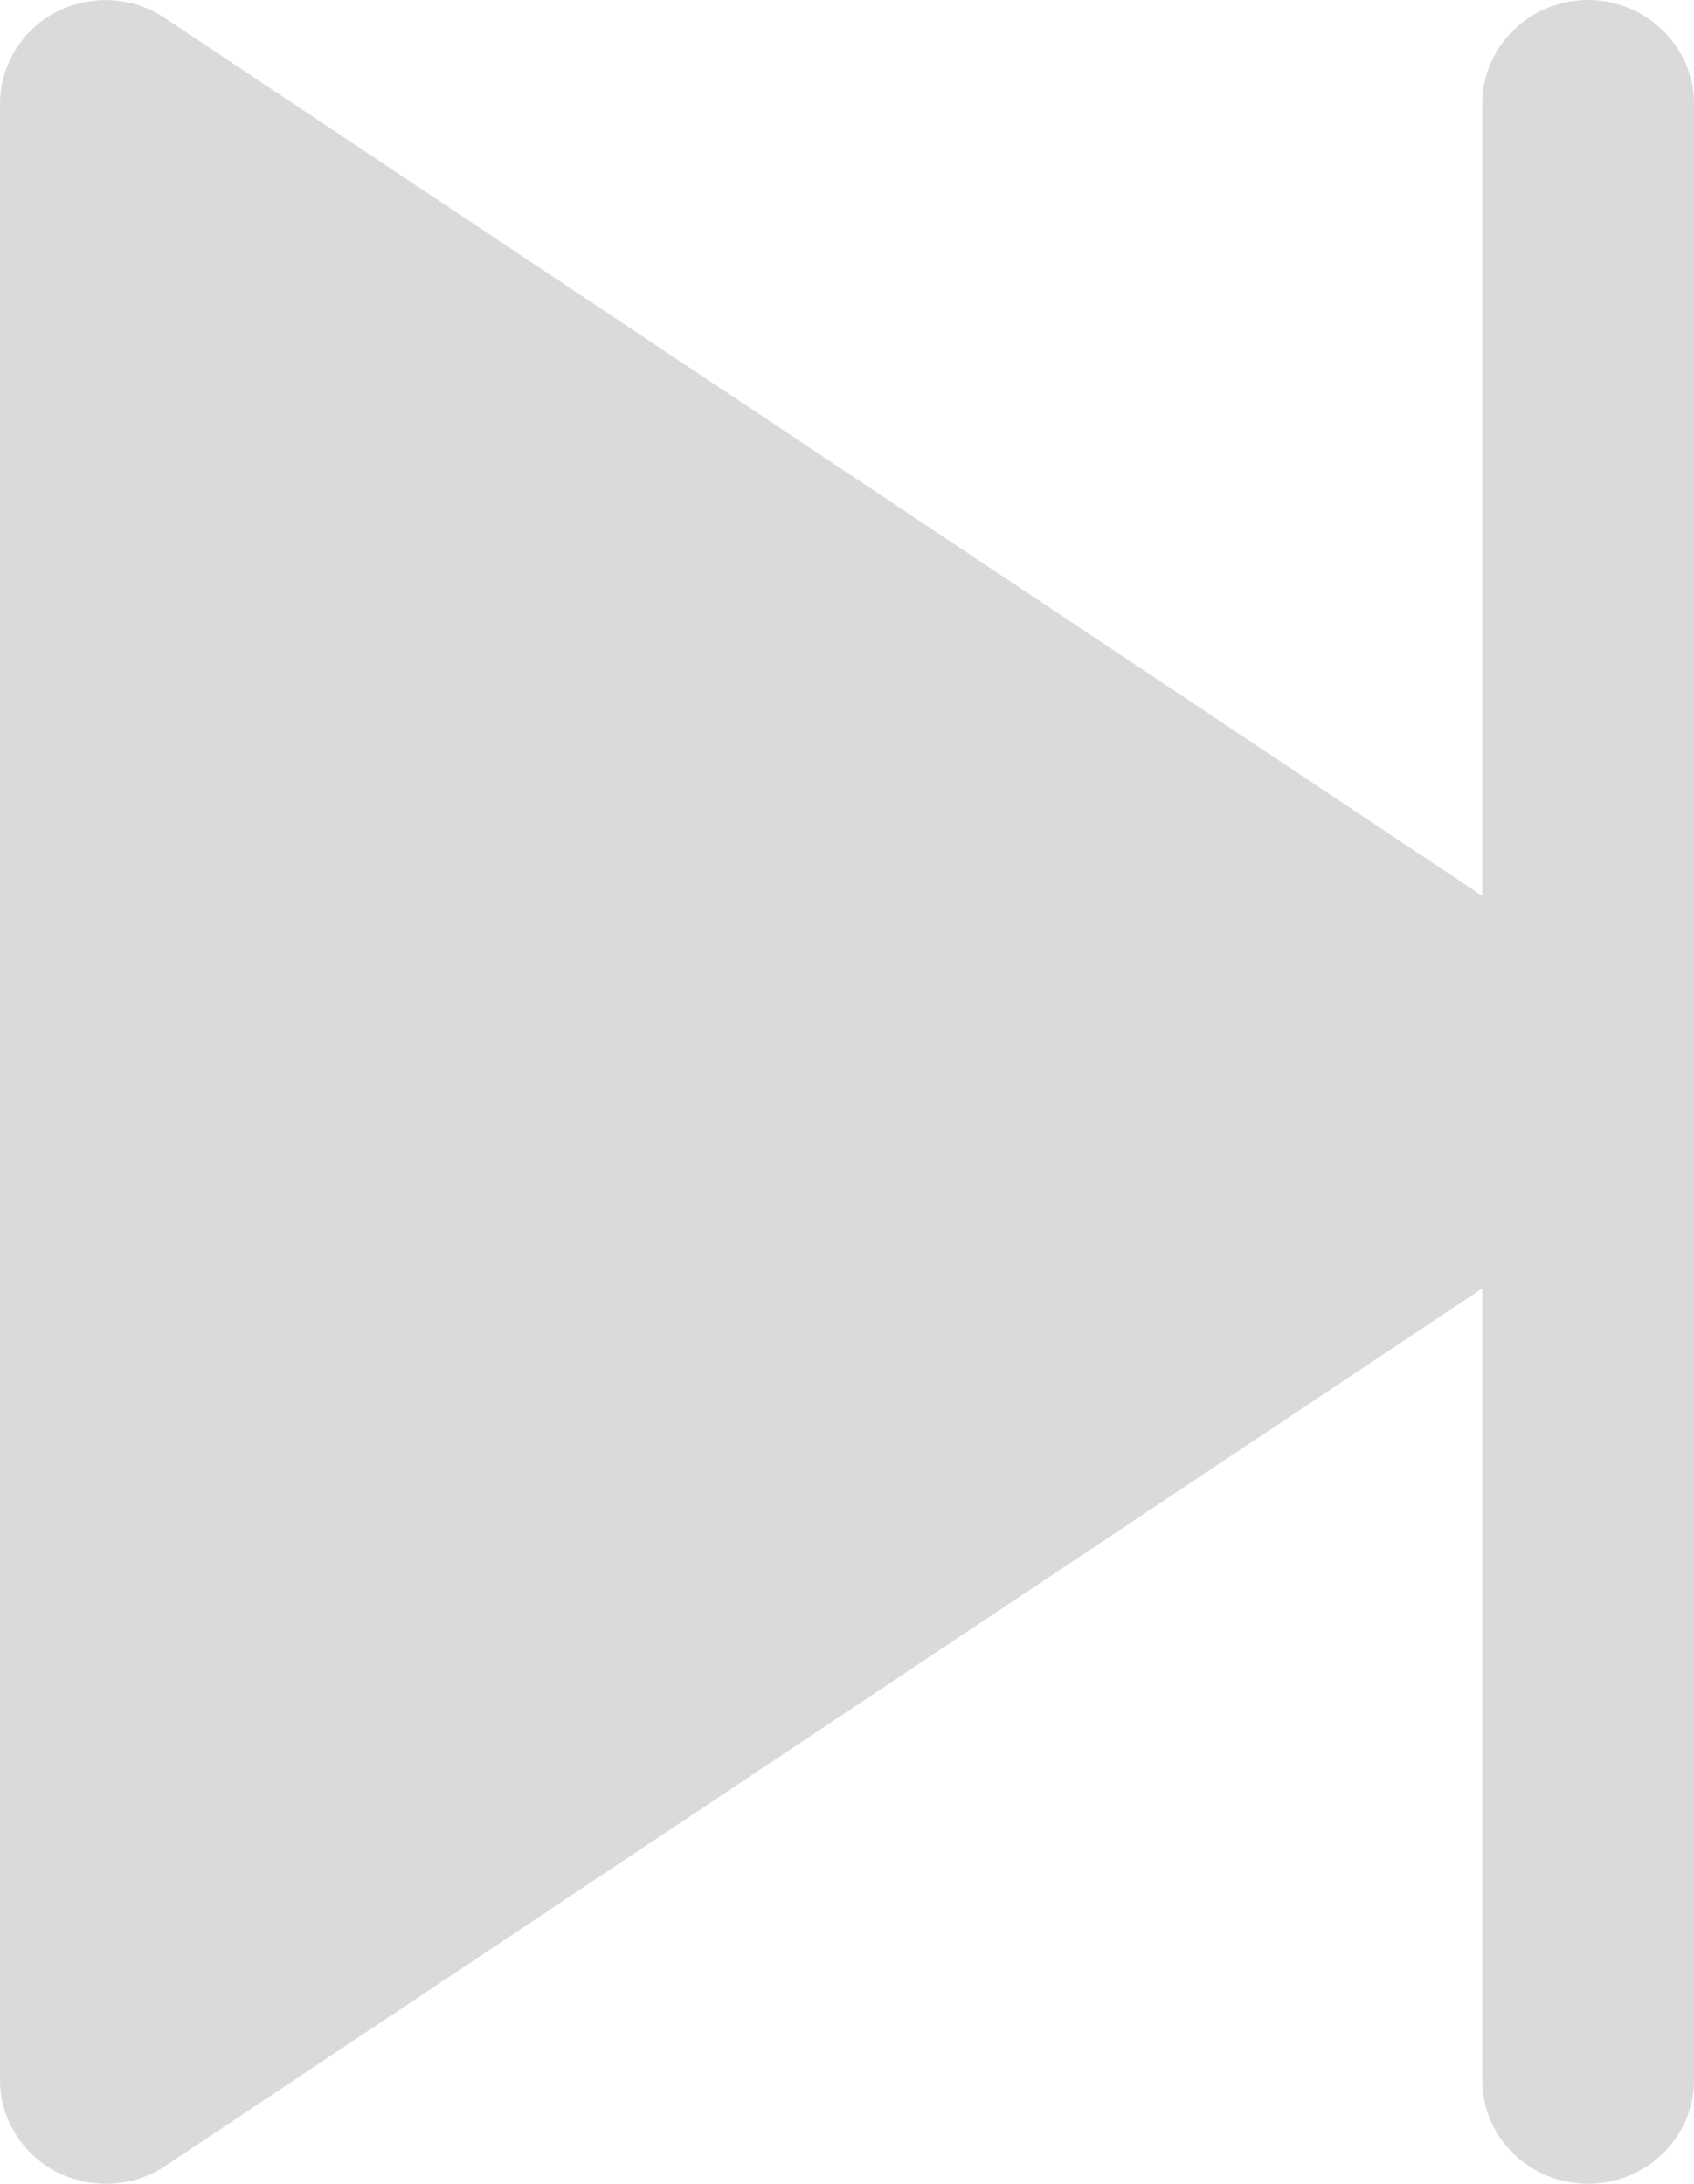 <svg xmlns="http://www.w3.org/2000/svg" xmlns:xlink="http://www.w3.org/1999/xlink" width="15.52" height="20" viewBox="0 0 15.52 20" fill="none">
<path d="M1.513 19.838L13.58 11.8L13.58 19.048C13.58 19.576 14.012 20 14.55 20C15.084 20 15.52 19.576 15.52 19.048L15.52 0.952C15.52 0.429 15.084 0 14.55 0C14.012 0 13.58 0.429 13.58 0.952L13.58 8.205L1.513 0.167C1.217 -0.033 0.834 -0.052 0.514 0.11C0.199 0.276 0 0.6 0 0.952L0 19.048C0 19.4 0.199 19.724 0.514 19.89C0.655 19.962 0.815 20 0.97 20C1.159 20 1.348 19.948 1.513 19.838Z"   fill="#DADADA" >
</path>
</svg>
